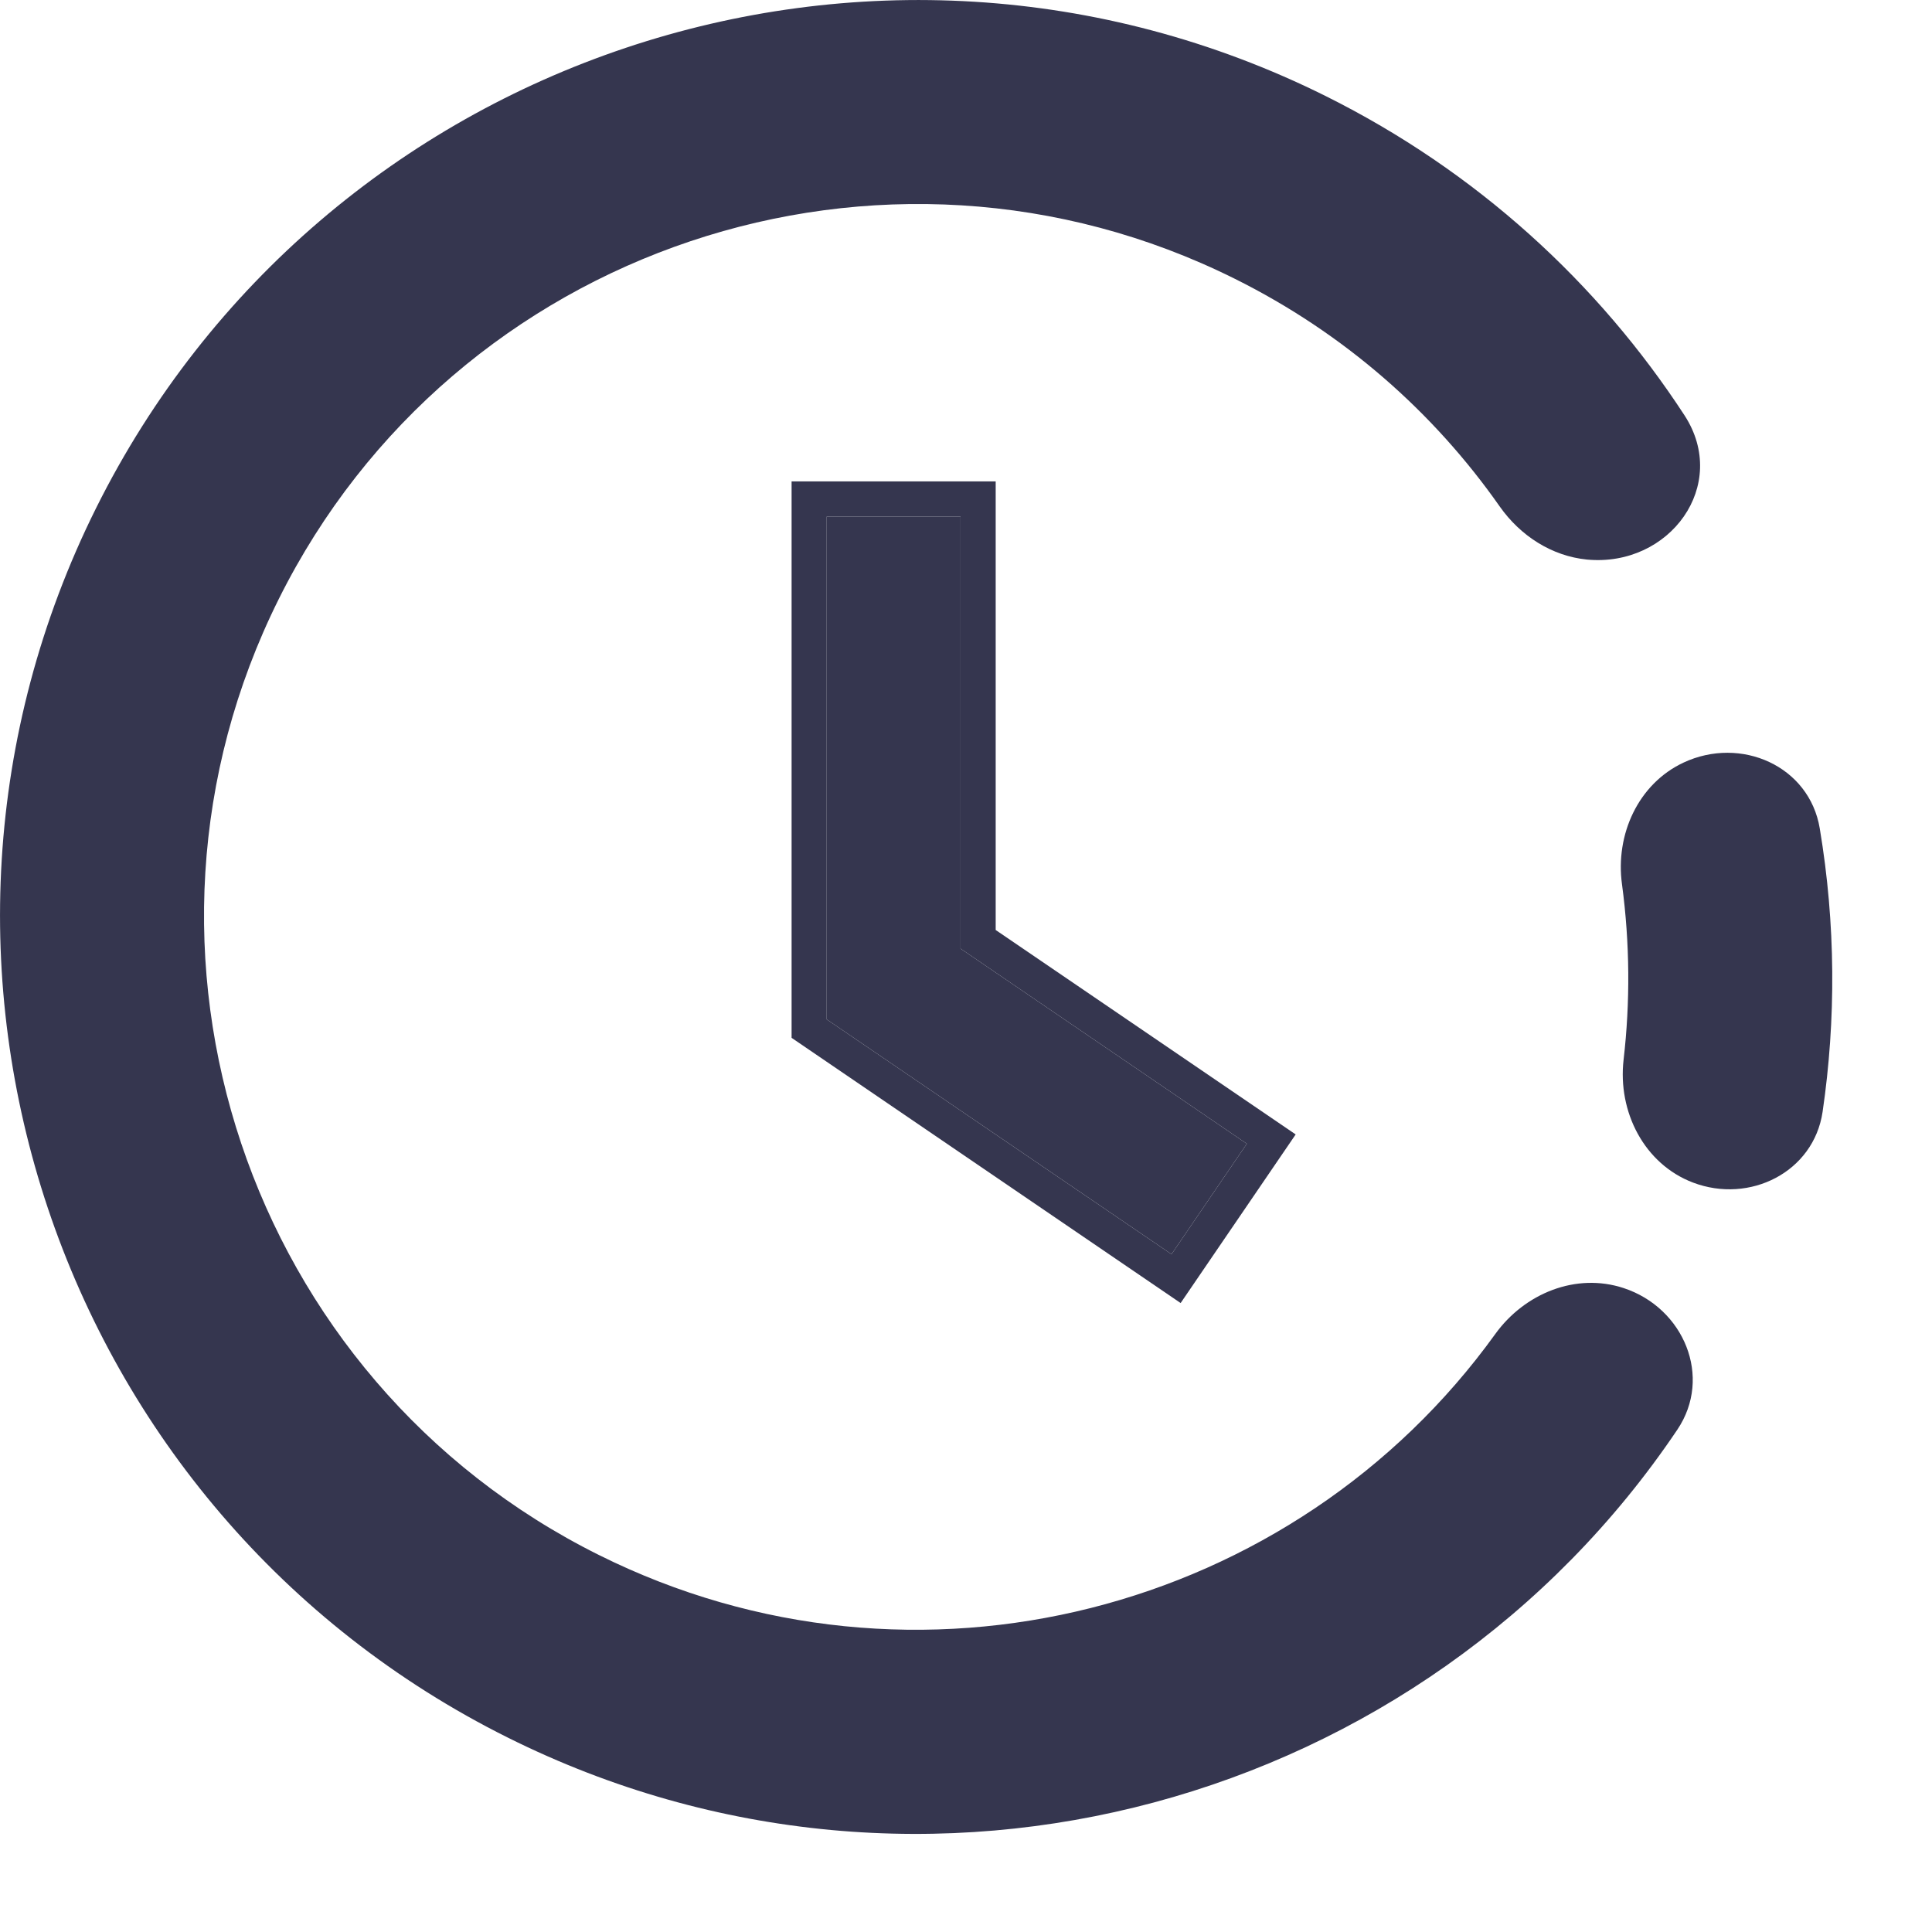 <svg width="11" height="11" viewBox="0 0 11 11" fill="none" xmlns="http://www.w3.org/2000/svg">
<path fill-rule="evenodd" clip-rule="evenodd" d="M7.548 0.547C4.971 -0.736 1.831 0.316 0.547 2.893C-0.736 5.47 0.316 8.611 2.893 9.894C5.263 11.075 8.11 10.28 9.55 8.14C9.752 7.84 9.587 7.447 9.245 7.334C8.973 7.244 8.68 7.364 8.513 7.596C7.372 9.179 5.214 9.752 3.411 8.854C1.407 7.857 0.589 5.414 1.587 3.411C2.585 1.407 5.027 0.589 7.03 1.587C7.655 1.898 8.164 2.349 8.539 2.884C8.656 3.05 8.834 3.166 9.036 3.186C9.507 3.23 9.849 2.762 9.591 2.365C9.1 1.612 8.409 0.976 7.548 0.547Z" fill="#35364F"/>
<path d="M9.235 5.035C9.196 4.752 9.327 4.463 9.585 4.342C9.912 4.189 10.302 4.361 10.361 4.717C10.452 5.261 10.454 5.805 10.377 6.331C10.326 6.673 9.963 6.856 9.639 6.733C9.361 6.627 9.21 6.33 9.244 6.034C9.282 5.706 9.28 5.371 9.235 5.035Z" fill="#35364F"/>
<path d="M5.469 5.401V2.941H4.707V5.804L6.67 7.141L7.099 6.512L5.469 5.401Z" fill="#35364F"/>
<path fill-rule="evenodd" clip-rule="evenodd" d="M4.707 5.804V2.941H5.469V5.401L7.099 6.512L6.67 7.141L4.707 5.804ZM5.669 5.295V2.741H4.507V5.909L6.722 7.419L7.377 6.459L5.669 5.295Z" fill="#35364F"/>
</svg>
